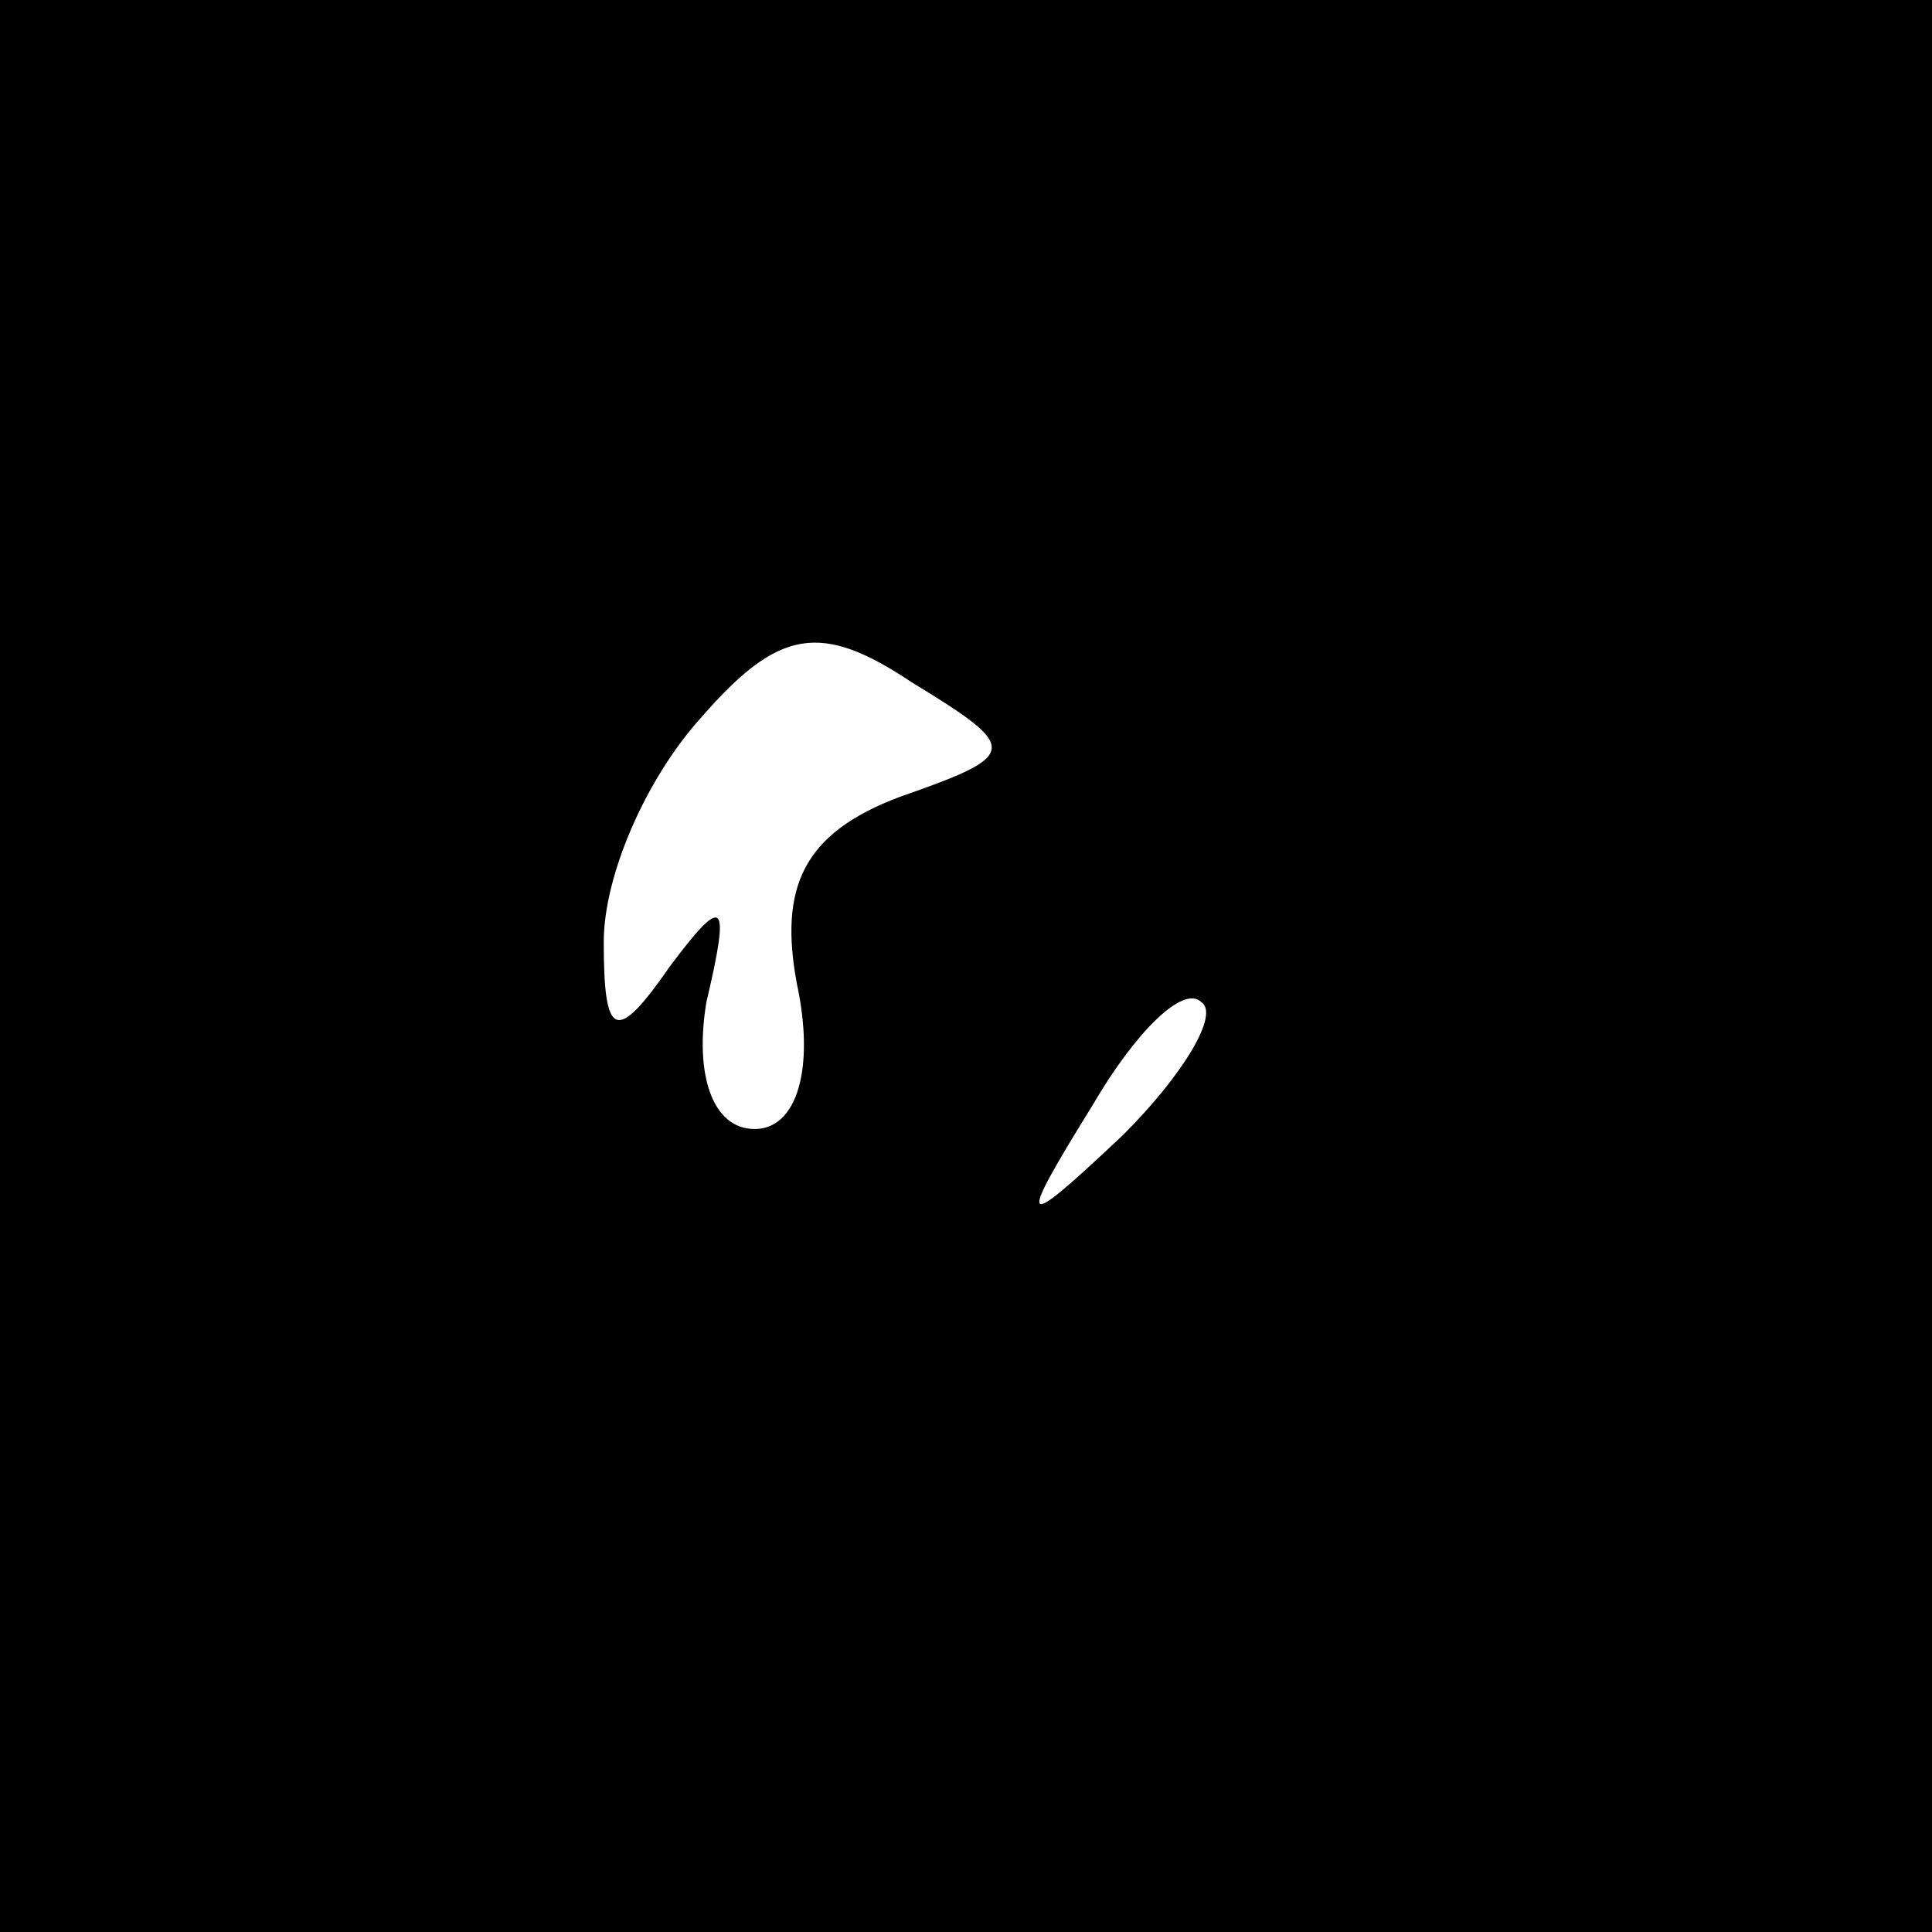 <?xml version="1.0" standalone="no"?>
<!DOCTYPE svg PUBLIC "-//W3C//DTD SVG 20010904//EN"
 "http://www.w3.org/TR/2001/REC-SVG-20010904/DTD/svg10.dtd">
<svg version="1.0" xmlns="http://www.w3.org/2000/svg"
 width="32pt" height="32pt" viewBox="0 0 32 32"
 preserveAspectRatio="xMidYMid meet">
<rect x="0" y="0" width="32" height="32" fill="#808080" stroke="none"/>
<g transform="translate(0,32) scale(0.1,-0.1)"
fill="#000000" stroke="none">
<path fill="#000000" stroke="none" d="M0 160 l0 -160 160 0 160 0 0 160 0
160 -160 0 -160 0 0 -160z"/>
<path fill="#ffffff" stroke="none" d="M149 188 c-16 -6 -20 -15 -17 -31 3
-14 0 -24 -7 -24 -7 0 -10 9 -8 21 4 17 3 18 -6 6 -9 -13 -11 -12 -11 4 0 11
7 27 16 37 13 15 20 16 35 6 18 -11 18 -12 -2 -19z"/>
<path fill="#ffffff" stroke="none" d="M186 132 c-17 -16 -18 -16 -5 5 7 12
15 20 18 17 3 -2 -3 -12 -13 -22z"/>
</g>
</svg>
